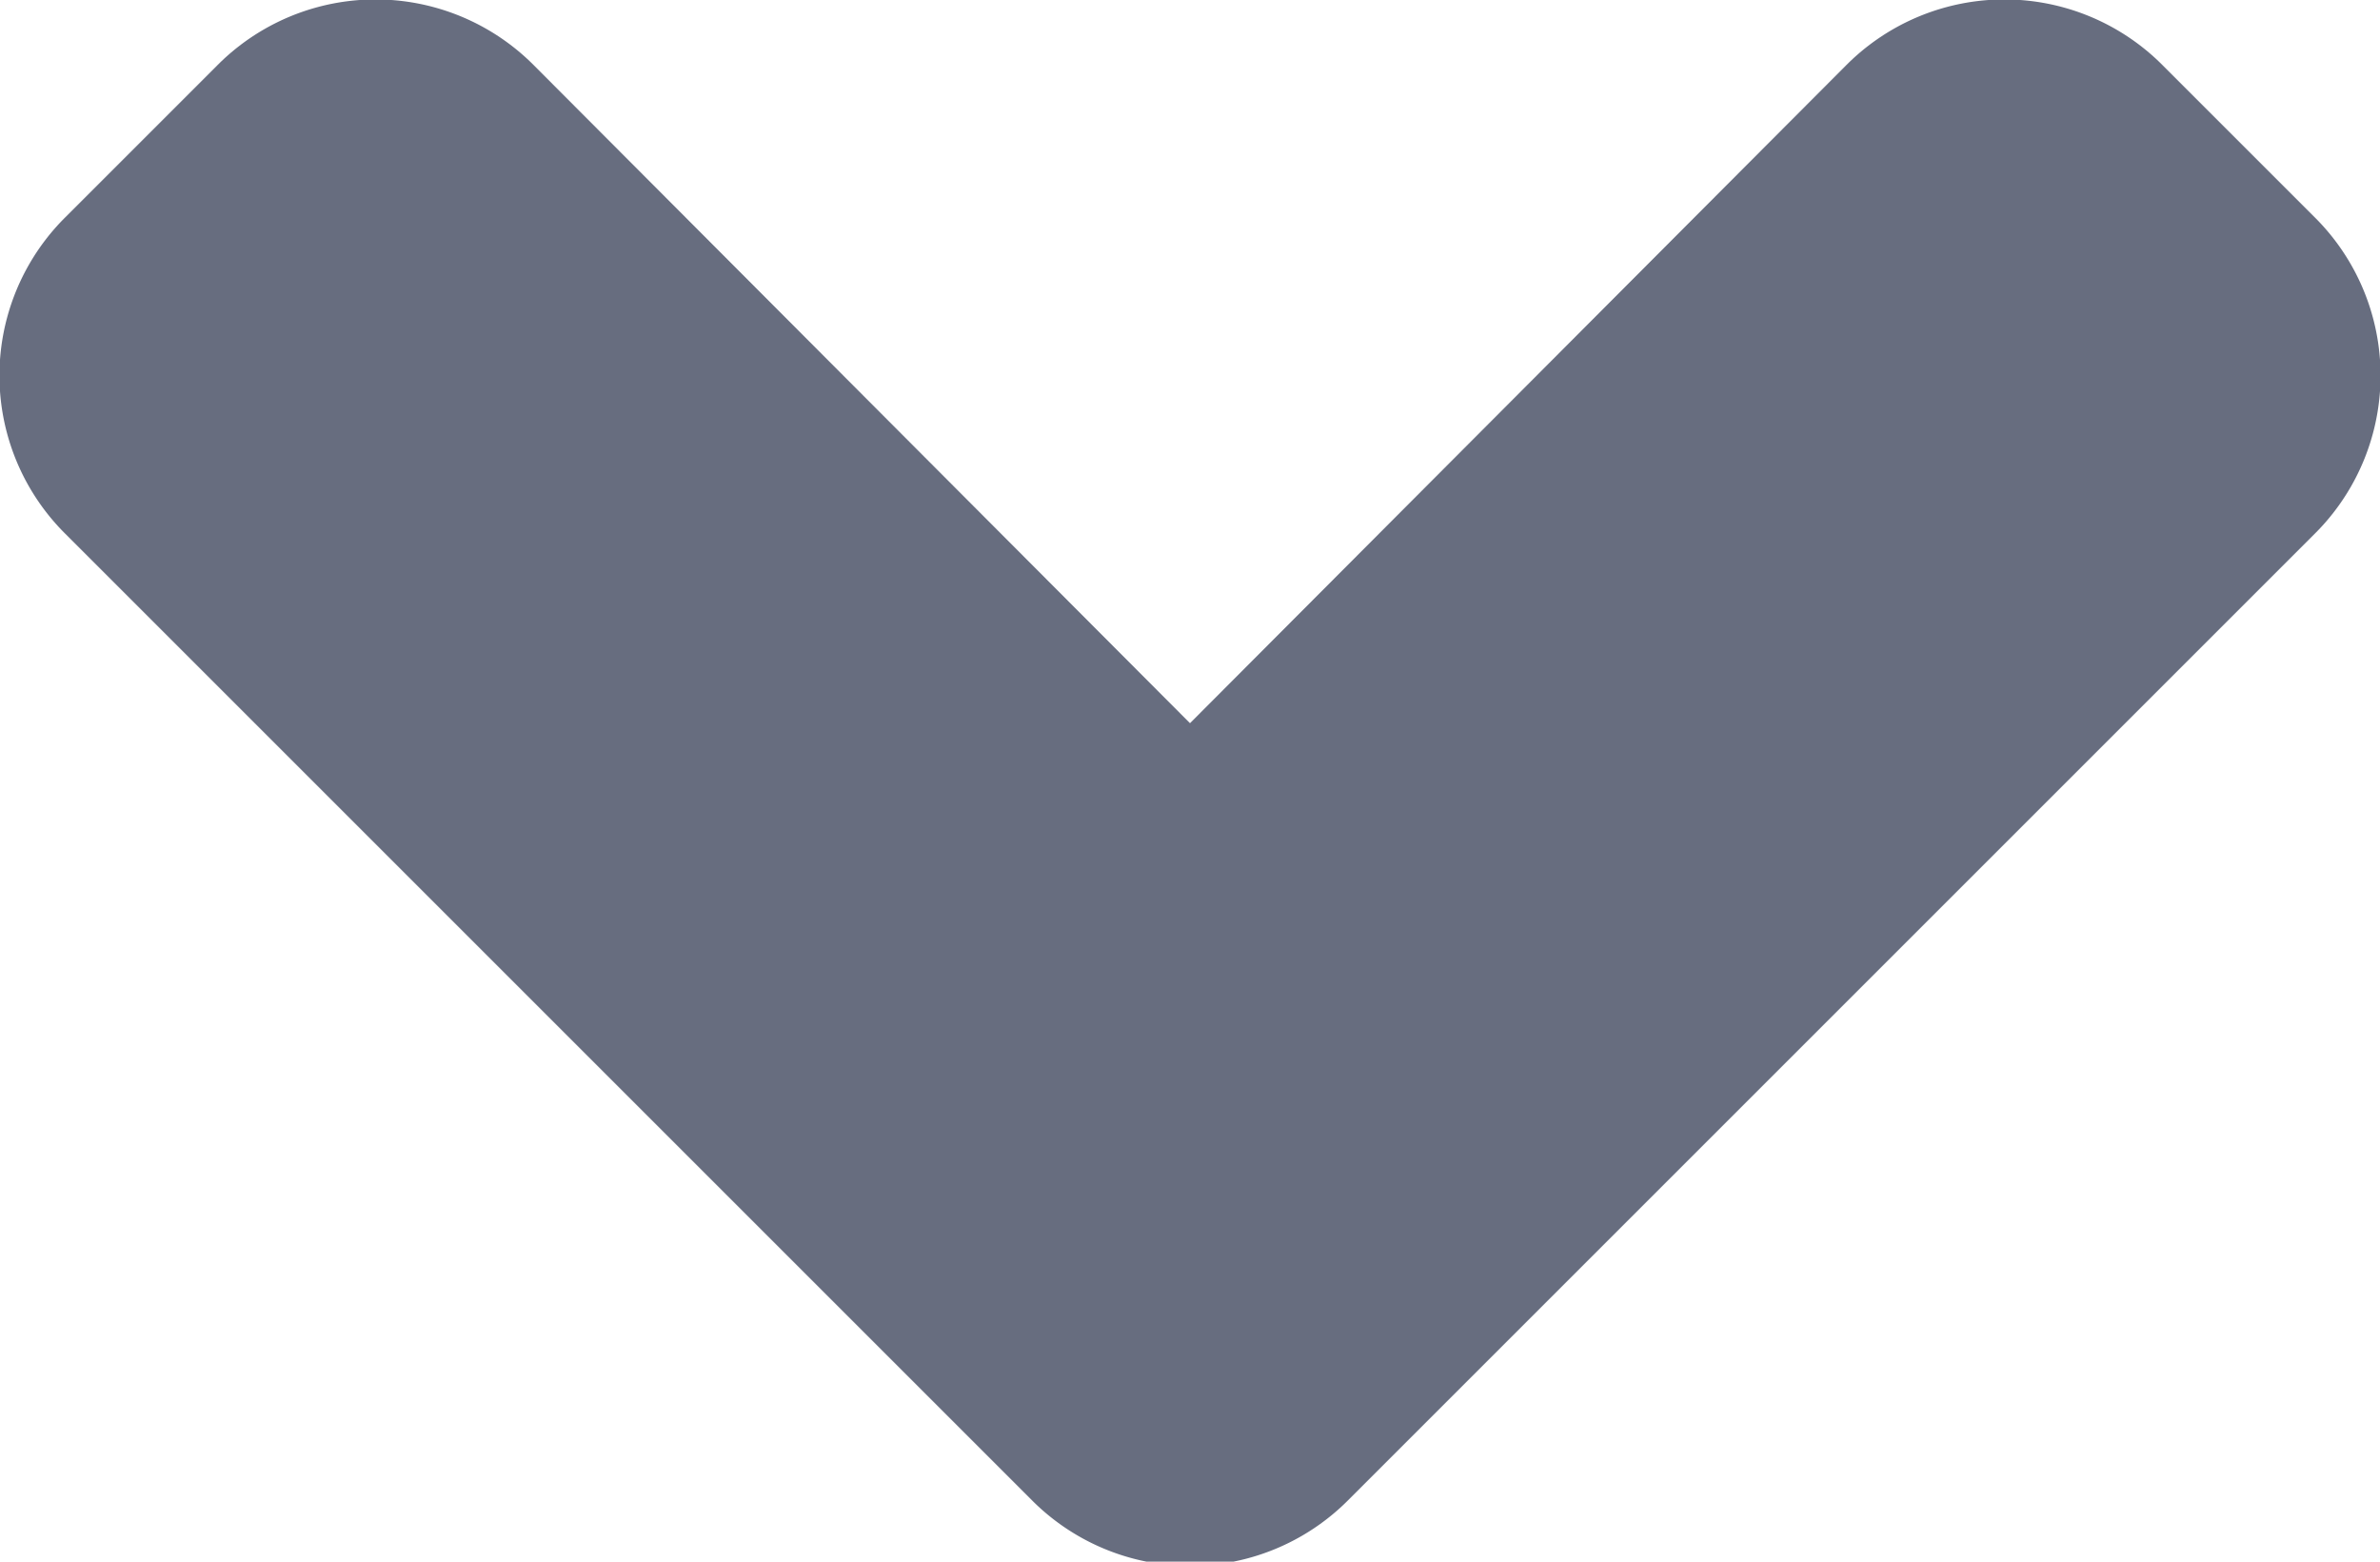 <svg xmlns="http://www.w3.org/2000/svg" viewBox="0 0 128 84"><defs><style>.arrow-down-fill{fill:#676d7f;}</style></defs><title>Arrow Down</title><path class="arrow-down-fill" d="M64 38.9L28.7 3.5a12 12 0 0 0-17 0l-8.2 8.2a12 12 0 0 0 0 17l52 52a12 12 0 0 0 17 0l52-52a12 12 0 0 0 0-17l-8.2-8.2a12 12 0 0 0-17 0z"/></svg>